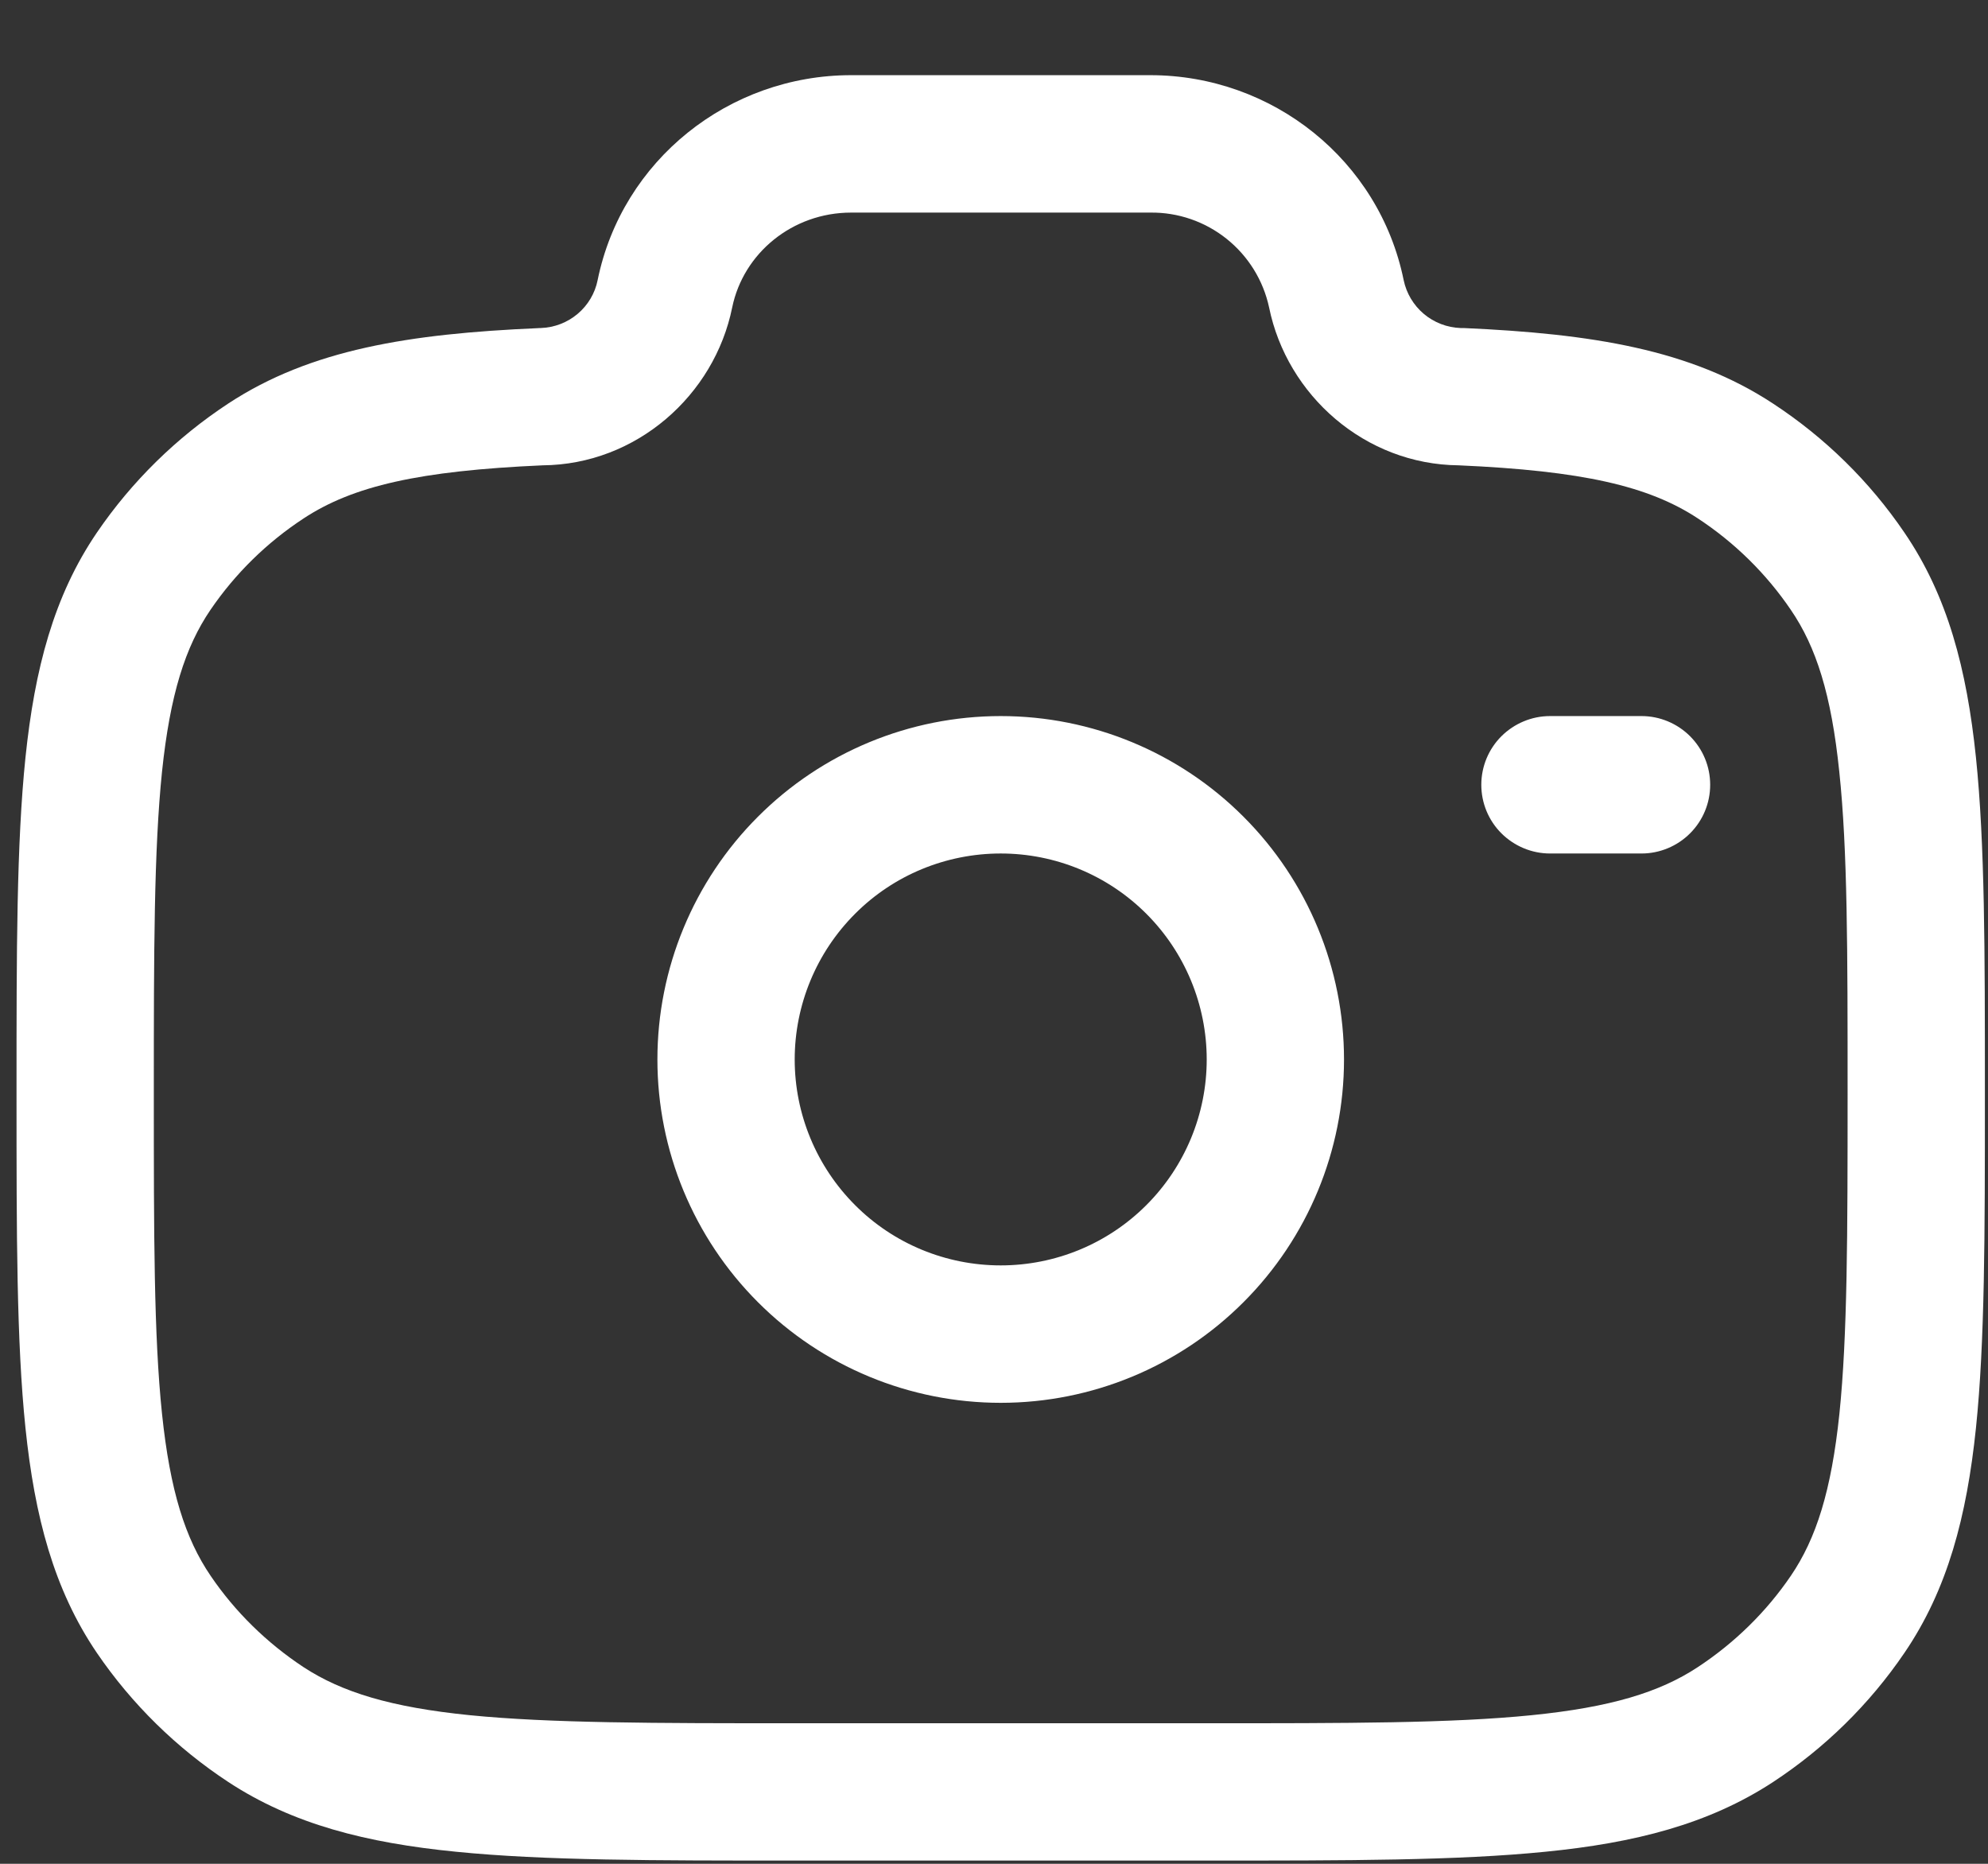 <svg width="16" height="15" viewBox="0 0 16 15" fill="none" xmlns="http://www.w3.org/2000/svg">
<rect x="0" y="0" width="16" height="15" fill="#333333" stroke="none"/>
<path fill-rule="evenodd" clip-rule="evenodd" d="M4.81 2.254C5.007 1.289 5.866 0.605 6.85 0.605H9.258C10.242 0.605 11.1 1.289 11.297 2.254C11.319 2.36 11.376 2.456 11.459 2.526C11.542 2.596 11.646 2.636 11.754 2.64H11.779C12.812 2.686 13.607 2.812 14.27 3.248C14.688 3.522 15.047 3.874 15.327 4.286C15.676 4.797 15.829 5.385 15.903 6.096C15.975 6.791 15.975 7.661 15.975 8.763V8.826C15.975 9.928 15.975 10.799 15.903 11.493C15.829 12.203 15.676 12.791 15.327 13.303C15.046 13.716 14.687 14.068 14.27 14.342C13.752 14.681 13.157 14.832 12.437 14.903C11.731 14.974 10.846 14.974 9.721 14.974H6.386C5.262 14.974 4.377 14.974 3.671 14.903C2.95 14.832 2.356 14.682 1.838 14.342C1.421 14.068 1.061 13.715 0.78 13.303C0.432 12.791 0.279 12.203 0.205 11.493C0.133 10.799 0.133 9.928 0.133 8.826V8.763C0.133 7.661 0.133 6.791 0.205 6.096C0.279 5.385 0.432 4.797 0.78 4.286C1.061 3.874 1.421 3.521 1.838 3.247C2.501 2.812 3.295 2.686 4.329 2.641L4.342 2.64H4.353C4.462 2.636 4.566 2.596 4.649 2.526C4.732 2.456 4.789 2.36 4.81 2.254ZM6.85 1.711C6.378 1.711 5.983 2.037 5.893 2.474C5.75 3.181 5.122 3.739 4.367 3.745C3.373 3.789 2.841 3.911 2.444 4.172C2.148 4.366 1.893 4.616 1.694 4.908C1.491 5.206 1.369 5.589 1.304 6.21C1.239 6.841 1.238 7.654 1.238 8.795C1.238 9.935 1.238 10.748 1.304 11.379C1.369 12 1.491 12.382 1.695 12.682C1.892 12.972 2.147 13.222 2.444 13.418C2.752 13.619 3.145 13.74 3.781 13.804C4.425 13.868 5.255 13.869 6.417 13.869H9.691C10.852 13.869 11.682 13.869 12.327 13.804C12.963 13.74 13.356 13.62 13.663 13.418C13.961 13.222 14.216 12.972 14.414 12.681C14.617 12.382 14.739 12 14.804 11.379C14.869 10.748 14.87 9.935 14.87 8.795C14.87 7.654 14.87 6.841 14.803 6.21C14.739 5.589 14.617 5.206 14.413 4.908C14.214 4.615 13.959 4.365 13.663 4.171C13.267 3.911 12.735 3.789 11.74 3.745C10.986 3.738 10.358 3.182 10.214 2.474C10.167 2.256 10.046 2.061 9.872 1.922C9.698 1.783 9.481 1.708 9.258 1.711H6.85ZM8.054 6.869C7.614 6.869 7.192 7.043 6.882 7.354C6.571 7.665 6.396 8.087 6.396 8.527C6.396 8.966 6.571 9.388 6.882 9.699C7.192 10.01 7.614 10.184 8.054 10.184C8.494 10.184 8.915 10.01 9.226 9.699C9.537 9.388 9.712 8.966 9.712 8.527C9.712 8.087 9.537 7.665 9.226 7.354C8.915 7.043 8.494 6.869 8.054 6.869ZM5.291 8.527C5.291 7.794 5.582 7.091 6.1 6.573C6.618 6.054 7.321 5.763 8.054 5.763C8.787 5.763 9.49 6.054 10.008 6.573C10.526 7.091 10.817 7.794 10.817 8.527C10.817 9.259 10.526 9.962 10.008 10.48C9.49 10.999 8.787 11.29 8.054 11.29C7.321 11.29 6.618 10.999 6.1 10.48C5.582 9.962 5.291 9.259 5.291 8.527ZM11.922 6.316C11.922 6.169 11.98 6.029 12.084 5.925C12.188 5.822 12.328 5.763 12.475 5.763H13.212C13.358 5.763 13.499 5.822 13.602 5.925C13.706 6.029 13.764 6.169 13.764 6.316C13.764 6.463 13.706 6.603 13.602 6.707C13.499 6.81 13.358 6.869 13.212 6.869H12.475C12.328 6.869 12.188 6.81 12.084 6.707C11.98 6.603 11.922 6.463 11.922 6.316Z" fill="white"/>
</svg>
